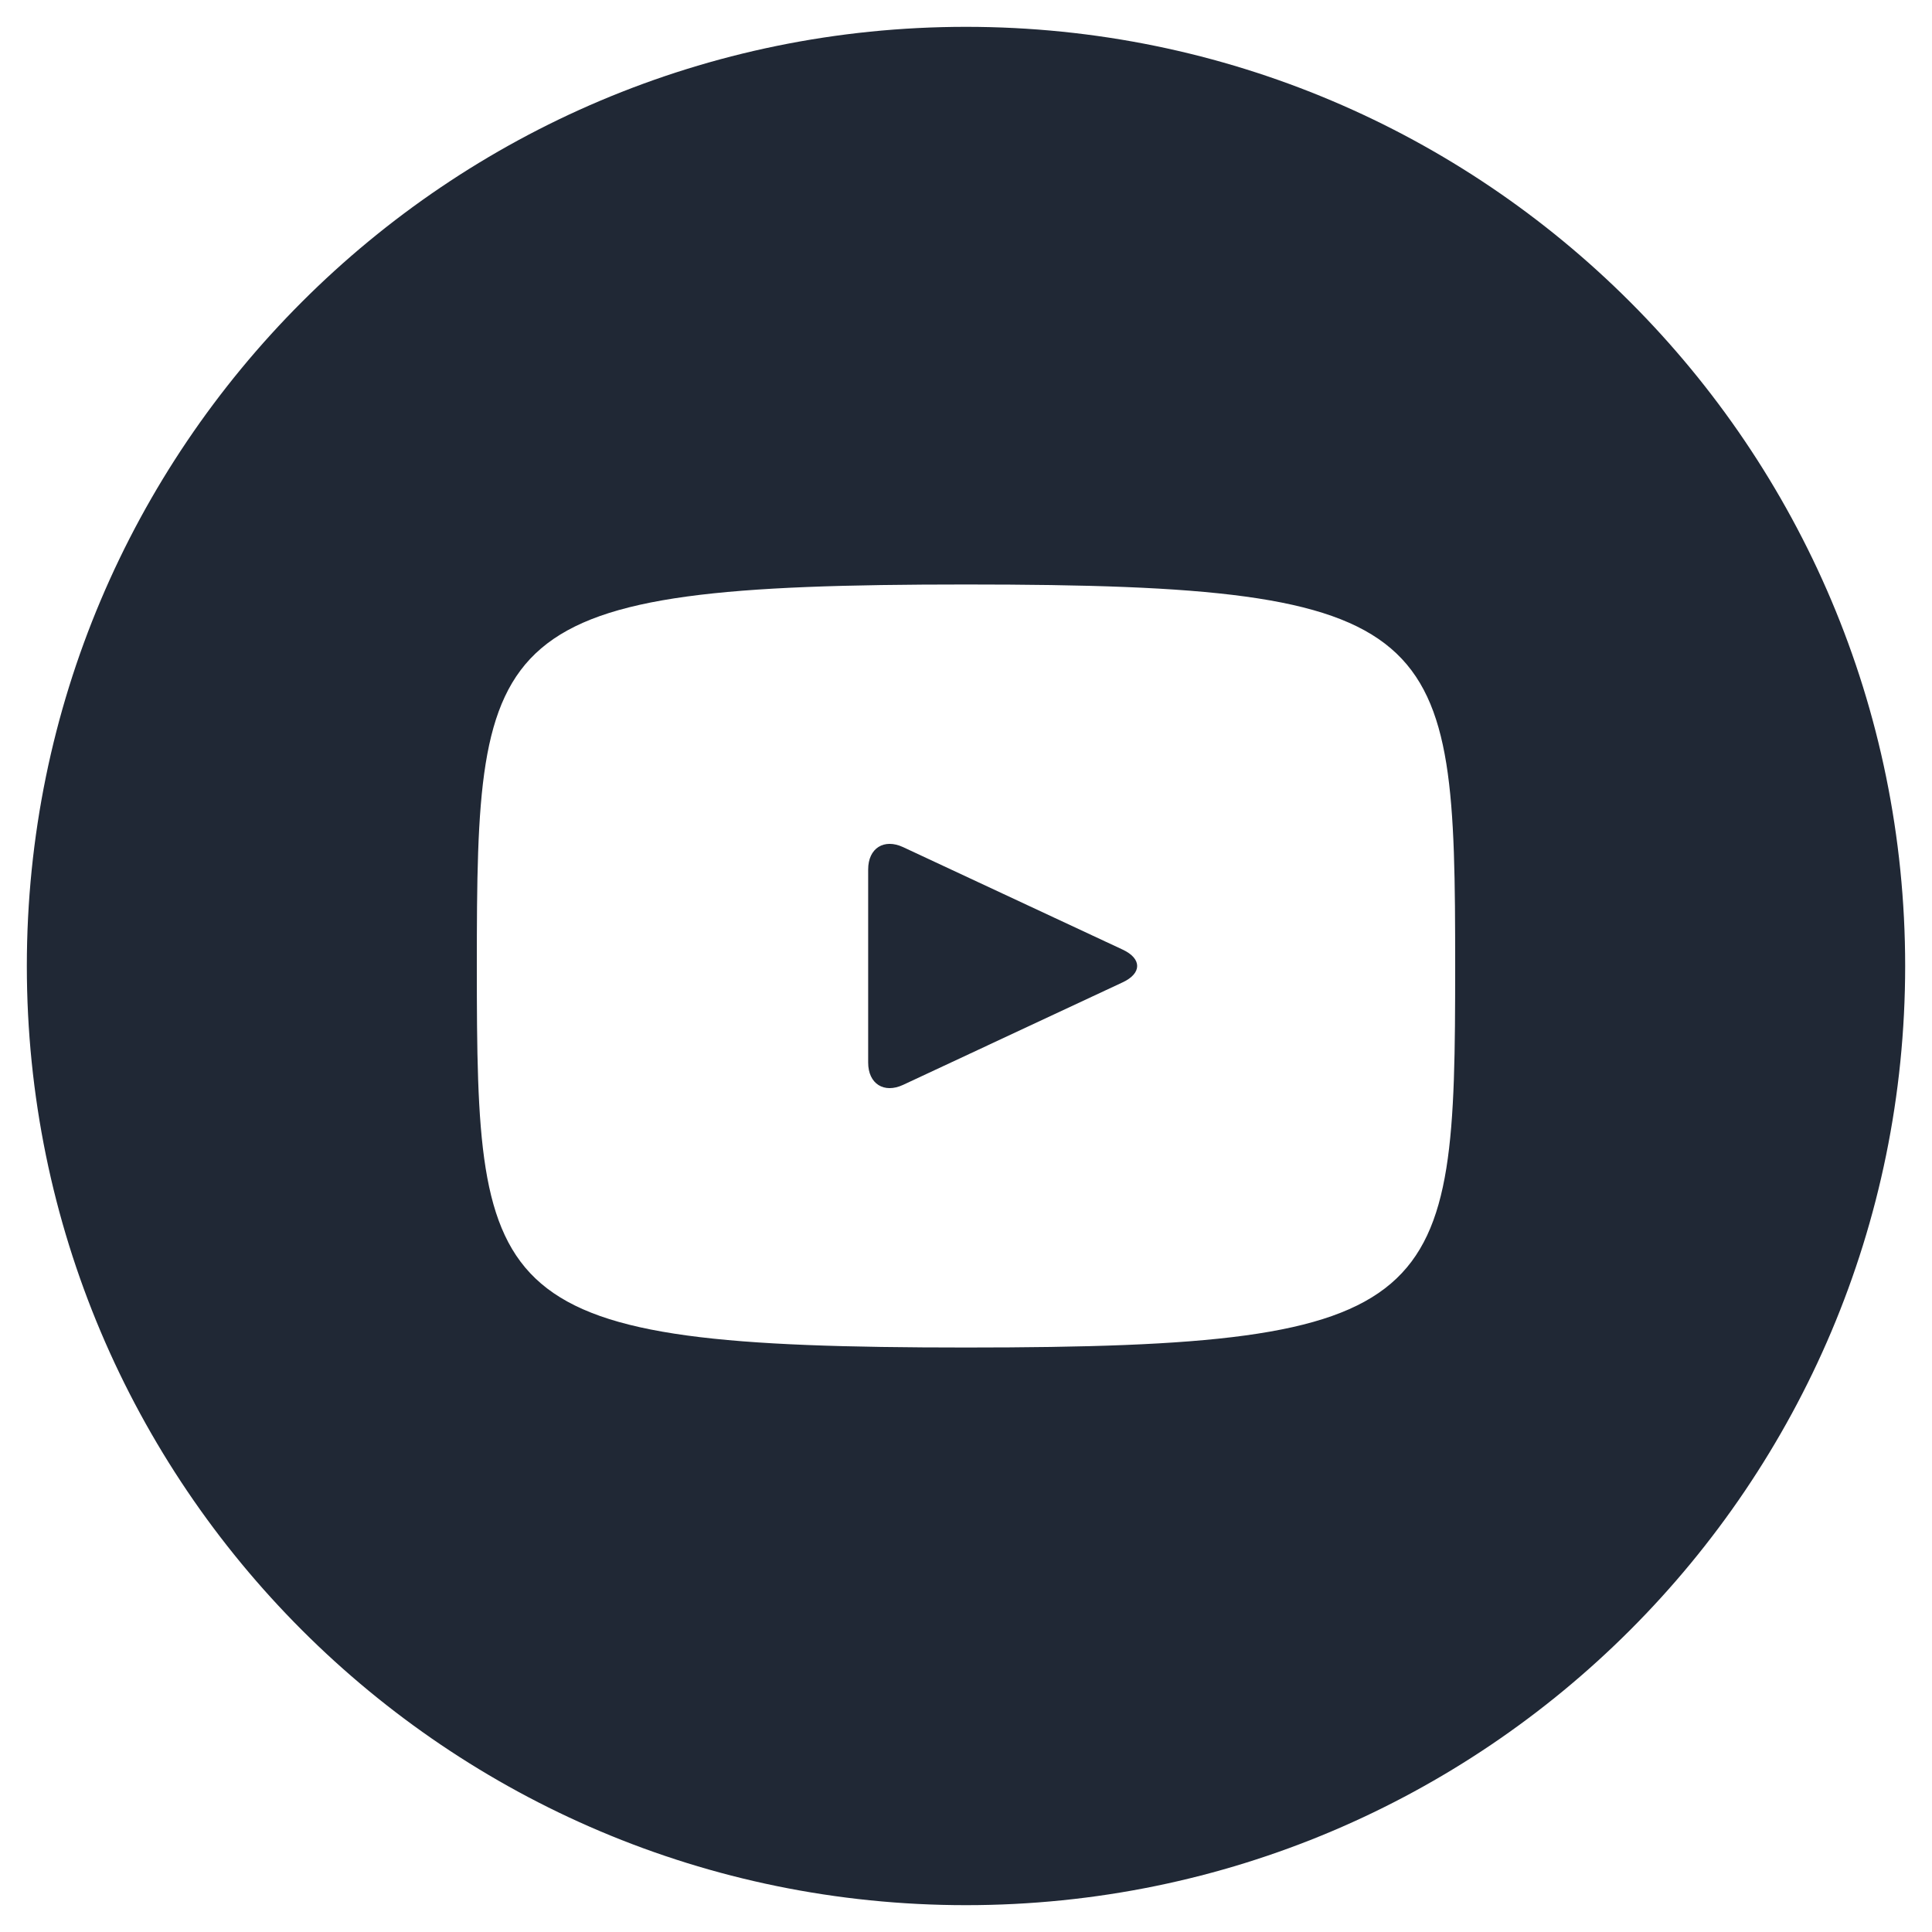 <svg width="36" height="36" viewBox="0 0 36 36" fill="none" xmlns="http://www.w3.org/2000/svg">
<path id="Vector" d="M20.922 17.696L16.828 15.785C16.471 15.619 16.177 15.805 16.177 16.201V19.799C16.177 20.195 16.471 20.381 16.828 20.215L20.92 18.304C21.279 18.137 21.279 17.863 20.922 17.696ZM18 0.5C8.335 0.5 0.5 8.335 0.5 18C0.5 27.665 8.335 35.5 18 35.5C27.665 35.5 35.5 27.665 35.5 18C35.5 8.335 27.665 0.5 18 0.5ZM18 25.109C9.042 25.109 8.885 24.302 8.885 18C8.885 11.698 9.042 10.891 18 10.891C26.958 10.891 27.115 11.698 27.115 18C27.115 24.302 26.958 25.109 18 25.109Z" fill="#202835"/>
</svg>
